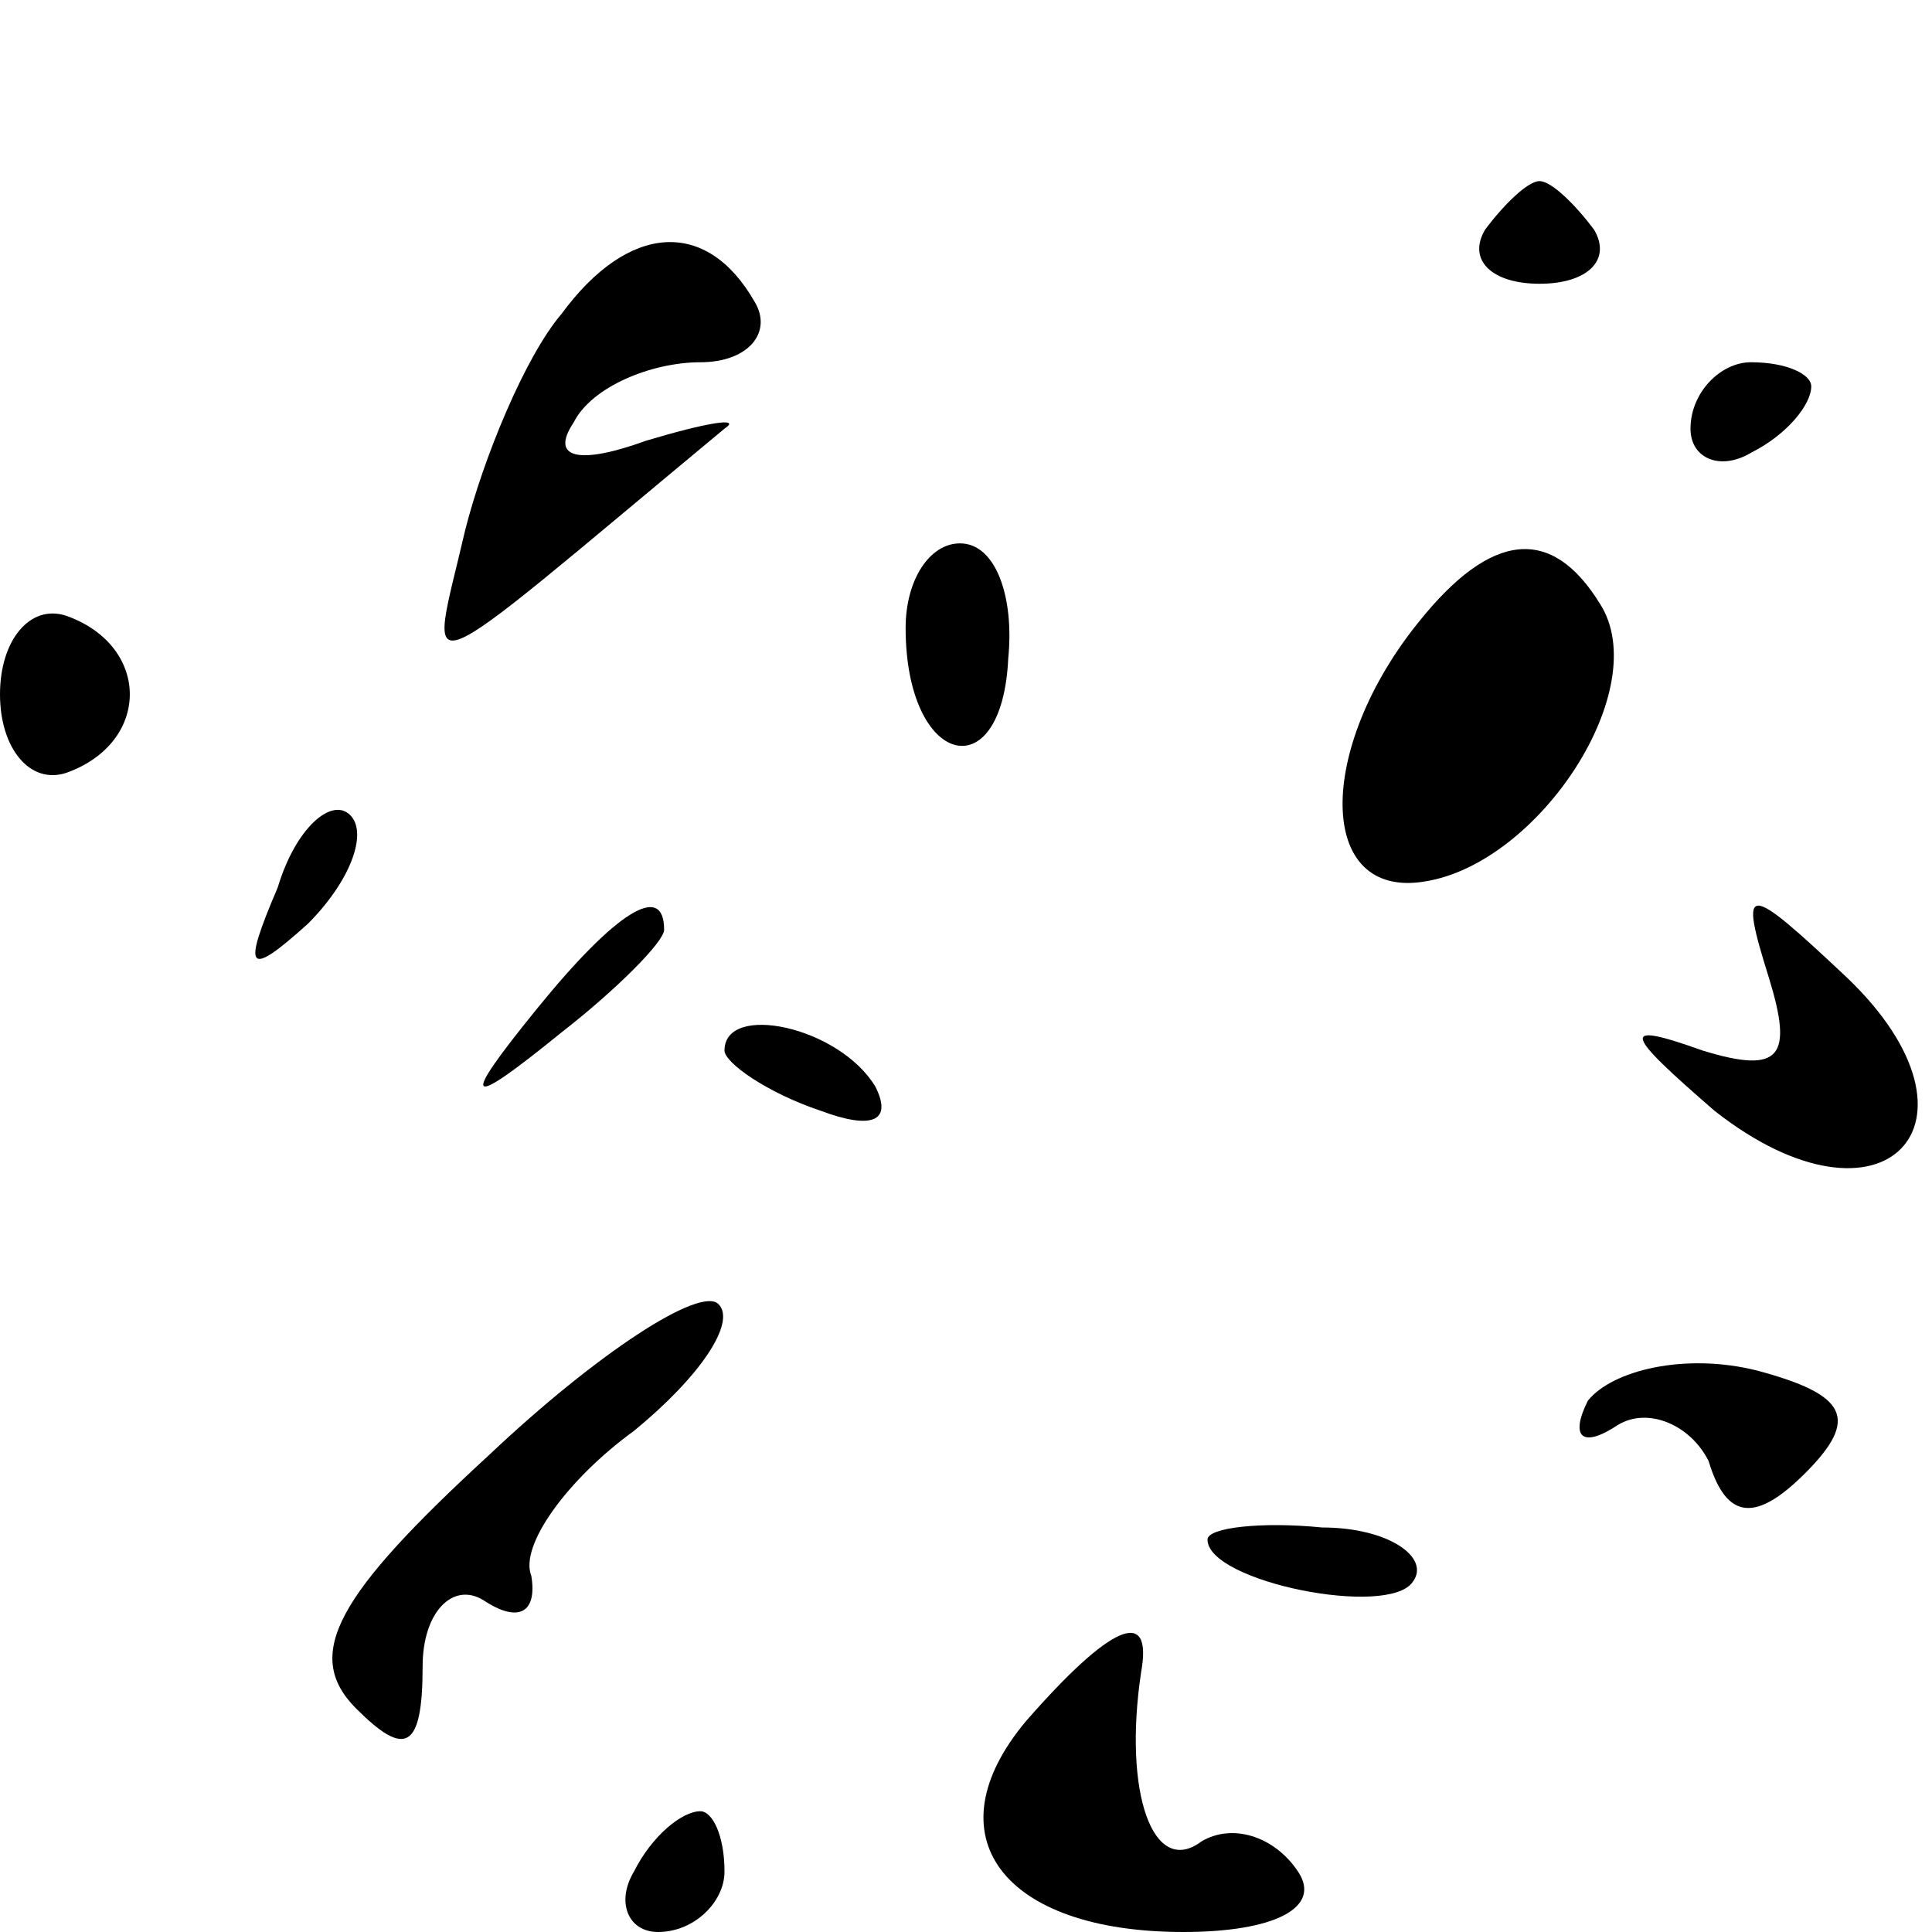 <?xml version="1.0" standalone="no"?>
<!DOCTYPE svg PUBLIC "-//W3C//DTD SVG 20010904//EN"
 "http://www.w3.org/TR/2001/REC-SVG-20010904/DTD/svg10.dtd">
<svg version="1.0" xmlns="http://www.w3.org/2000/svg"
 width="32pt" height="32pt" viewBox="0 0 32 32"
 preserveAspectRatio="xMidYMid meet">
<g transform="translate(0,32) scale(0.1,-0.1)"
fill="#000000" stroke="none">
<path fill="#000000" stroke="none" d="M246 282 c-3 -5 1 -9 9 -9 8 0 12 4 9
9 -3 4 -7 8 -9 8 -2 0 -6 -4 -9 -8z"/>
<path fill="#000000" stroke="none" d="M93 268 c-6 -7 -13 -24 -16 -36 -6 -26
-10 -27 43 17 3 2 -3 1 -13 -2 -11 -4 -16 -3 -12 3 3 6 13 10 21 10 8 0 12 5
9 10 -8 14 -21 13 -32 -2z"/>
<path fill="#000000" stroke="none" d="M280 249 c0 -5 5 -7 10 -4 6 3 10 8 10
11 0 2 -4 4 -10 4 -5 0 -10 -5 -10 -11z"/>
<path fill="#000000" stroke="none" d="M150 216 c0 -23 16 -27 17 -5 1 10 -2
19 -8 19 -5 0 -9 -6 -9 -14z"/>
<path fill="#000000" stroke="none" d="M235 217 c-17 -21 -17 -46 1 -43 19 3
38 32 29 46 -8 13 -18 12 -30 -3z"/>
<path fill="#000000" stroke="none" d="M0 205 c0 -9 5 -15 11 -13 14 5 14 21
0 26 -6 2 -11 -4 -11 -13z"/>
<path fill="#000000" stroke="none" d="M46 173 c-6 -14 -5 -15 5 -6 7 7 10 15
7 18 -3 3 -9 -2 -12 -12z"/>
<path fill="#000000" stroke="none" d="M89 153 c-13 -16 -12 -17 4 -4 9 7 17
15 17 17 0 8 -8 3 -21 -13z"/>
<path fill="#000000" stroke="none" d="M293 158 c4 -13 2 -16 -11 -12 -14 5
-13 3 2 -10 28 -22 47 -2 22 22 -17 16 -18 16 -13 0z"/>
<path fill="#000000" stroke="none" d="M120 146 c0 -2 7 -7 16 -10 8 -3 12 -2
9 4 -6 10 -25 14 -25 6z"/>
<path fill="#000000" stroke="none" d="M81 79 c-25 -23 -31 -33 -22 -42 8 -8
11 -7 11 7 0 9 5 14 10 11 6 -4 9 -2 8 4 -2 5 6 16 17 24 11 9 17 18 14 21 -3
3 -20 -8 -38 -25z"/>
<path fill="#000000" stroke="none" d="M263 88 c-3 -6 -1 -8 5 -4 5 3 12 0 15
-6 3 -10 8 -10 16 -2 9 9 7 13 -8 17 -12 3 -24 0 -28 -5z"/>
<path fill="#000000" stroke="none" d="M200 65 c0 -7 30 -13 34 -7 3 4 -4 9
-15 9 -10 1 -19 0 -19 -2z"/>
<path fill="#000000" stroke="none" d="M170 35 c-16 -19 -4 -35 26 -35 15 0
23 4 19 10 -4 6 -11 8 -16 5 -8 -6 -13 8 -10 28 2 11 -5 8 -19 -8z"/>
<path fill="#000000" stroke="none" d="M105 10 c-3 -5 -1 -10 4 -10 6 0 11 5
11 10 0 6 -2 10 -4 10 -3 0 -8 -4 -11 -10z"/>
</g>
</svg>
